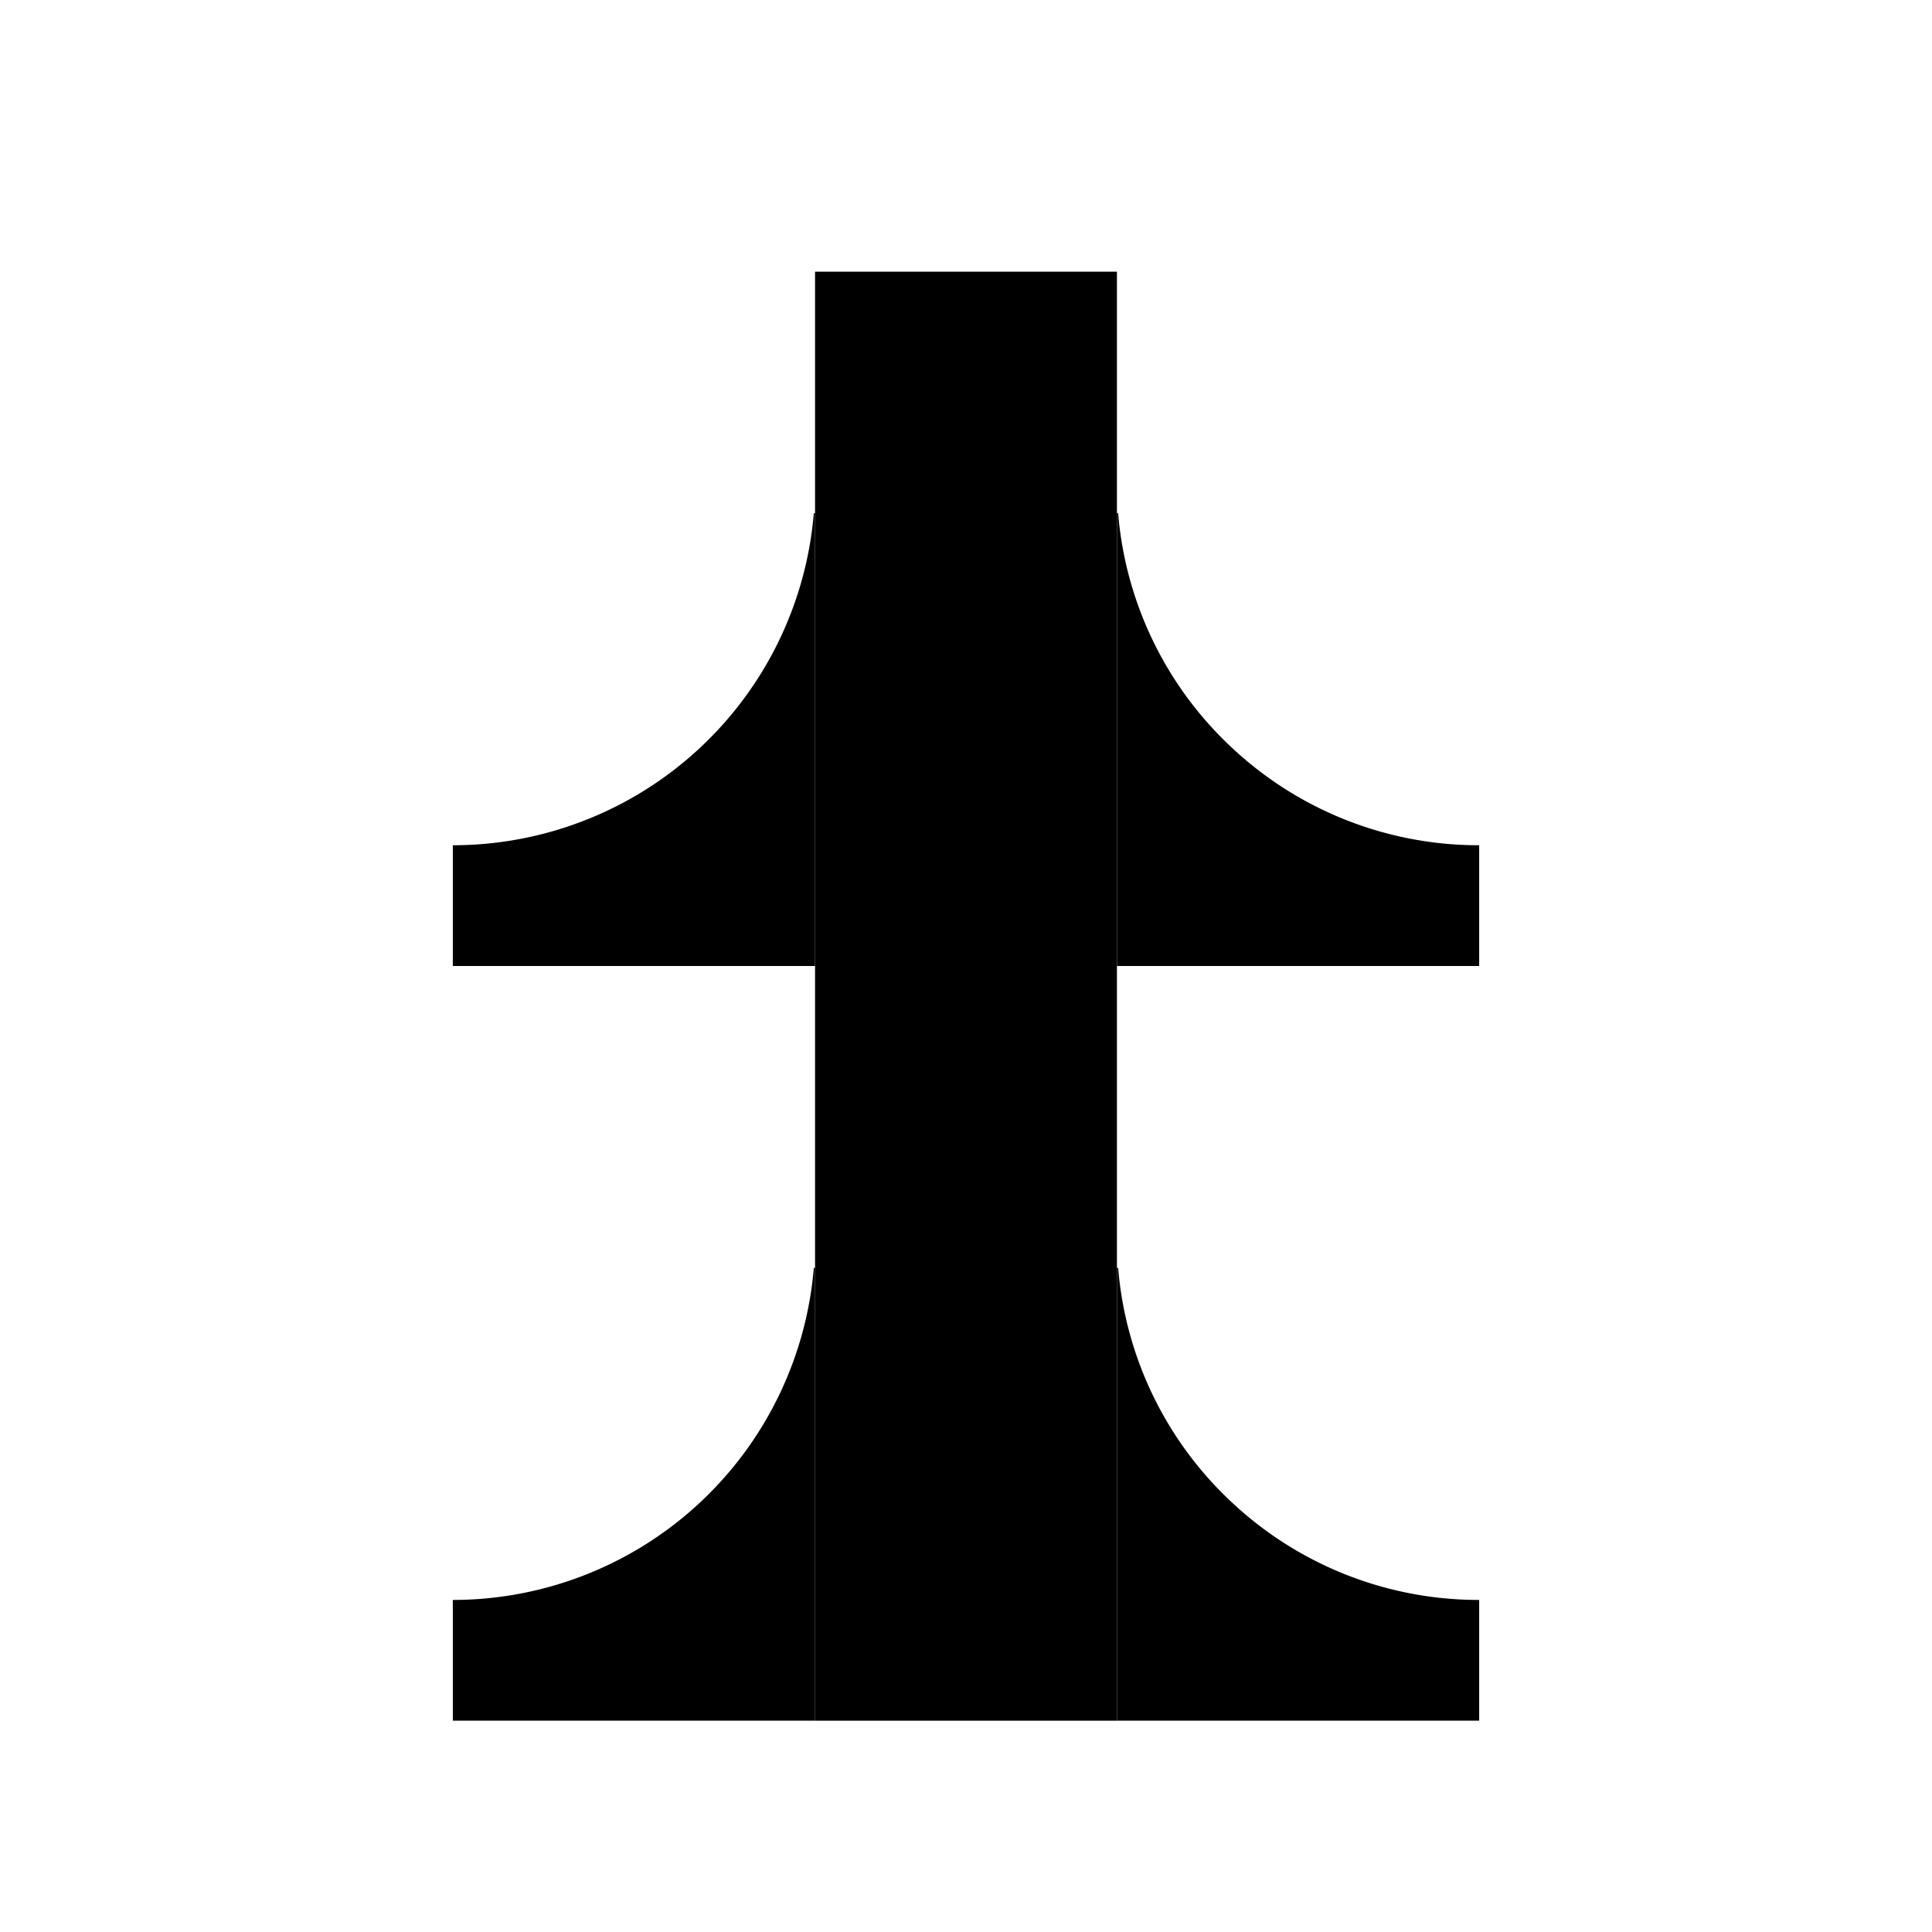 <svg xmlns="http://www.w3.org/2000/svg" xmlns:xlink="http://www.w3.org/1999/xlink" width="64" height="64" viewBox="0 0 64 64">
  <defs>
    <clipPath id="clip-Forme-2">
      <rect width="64" height="64"/>
    </clipPath>
  </defs>
  <g id="Forme-2" clip-path="url(#clip-Forme-2)">
    <rect id="Rectangle_5" data-name="Rectangle 5" width="10" height="48" transform="translate(27 9)"/>
    <path id="Soustraction_3" data-name="Soustraction 3" d="M24,28H12V24H12A12,12,0,0,0,23.959,13H24V28Z" transform="translate(3 29)"/>
    <path id="Soustraction_5" data-name="Soustraction 5" d="M24,28H12V24H12A12,12,0,0,0,23.959,13H24V28Z" transform="translate(3 4)"/>
    <path id="Soustraction_4" data-name="Soustraction 4" d="M12,0H0V4H.005A11.956,11.956,0,0,1,8.148,7.19,11.958,11.958,0,0,1,11.96,15H12V0Z" transform="translate(49 57) rotate(180)"/>
    <path id="Soustraction_6" data-name="Soustraction 6" d="M12,0H0V4H.005A11.956,11.956,0,0,1,8.148,7.19,11.958,11.958,0,0,1,11.96,15H12V0Z" transform="translate(49 32) rotate(180)"/>
  </g>
</svg>
